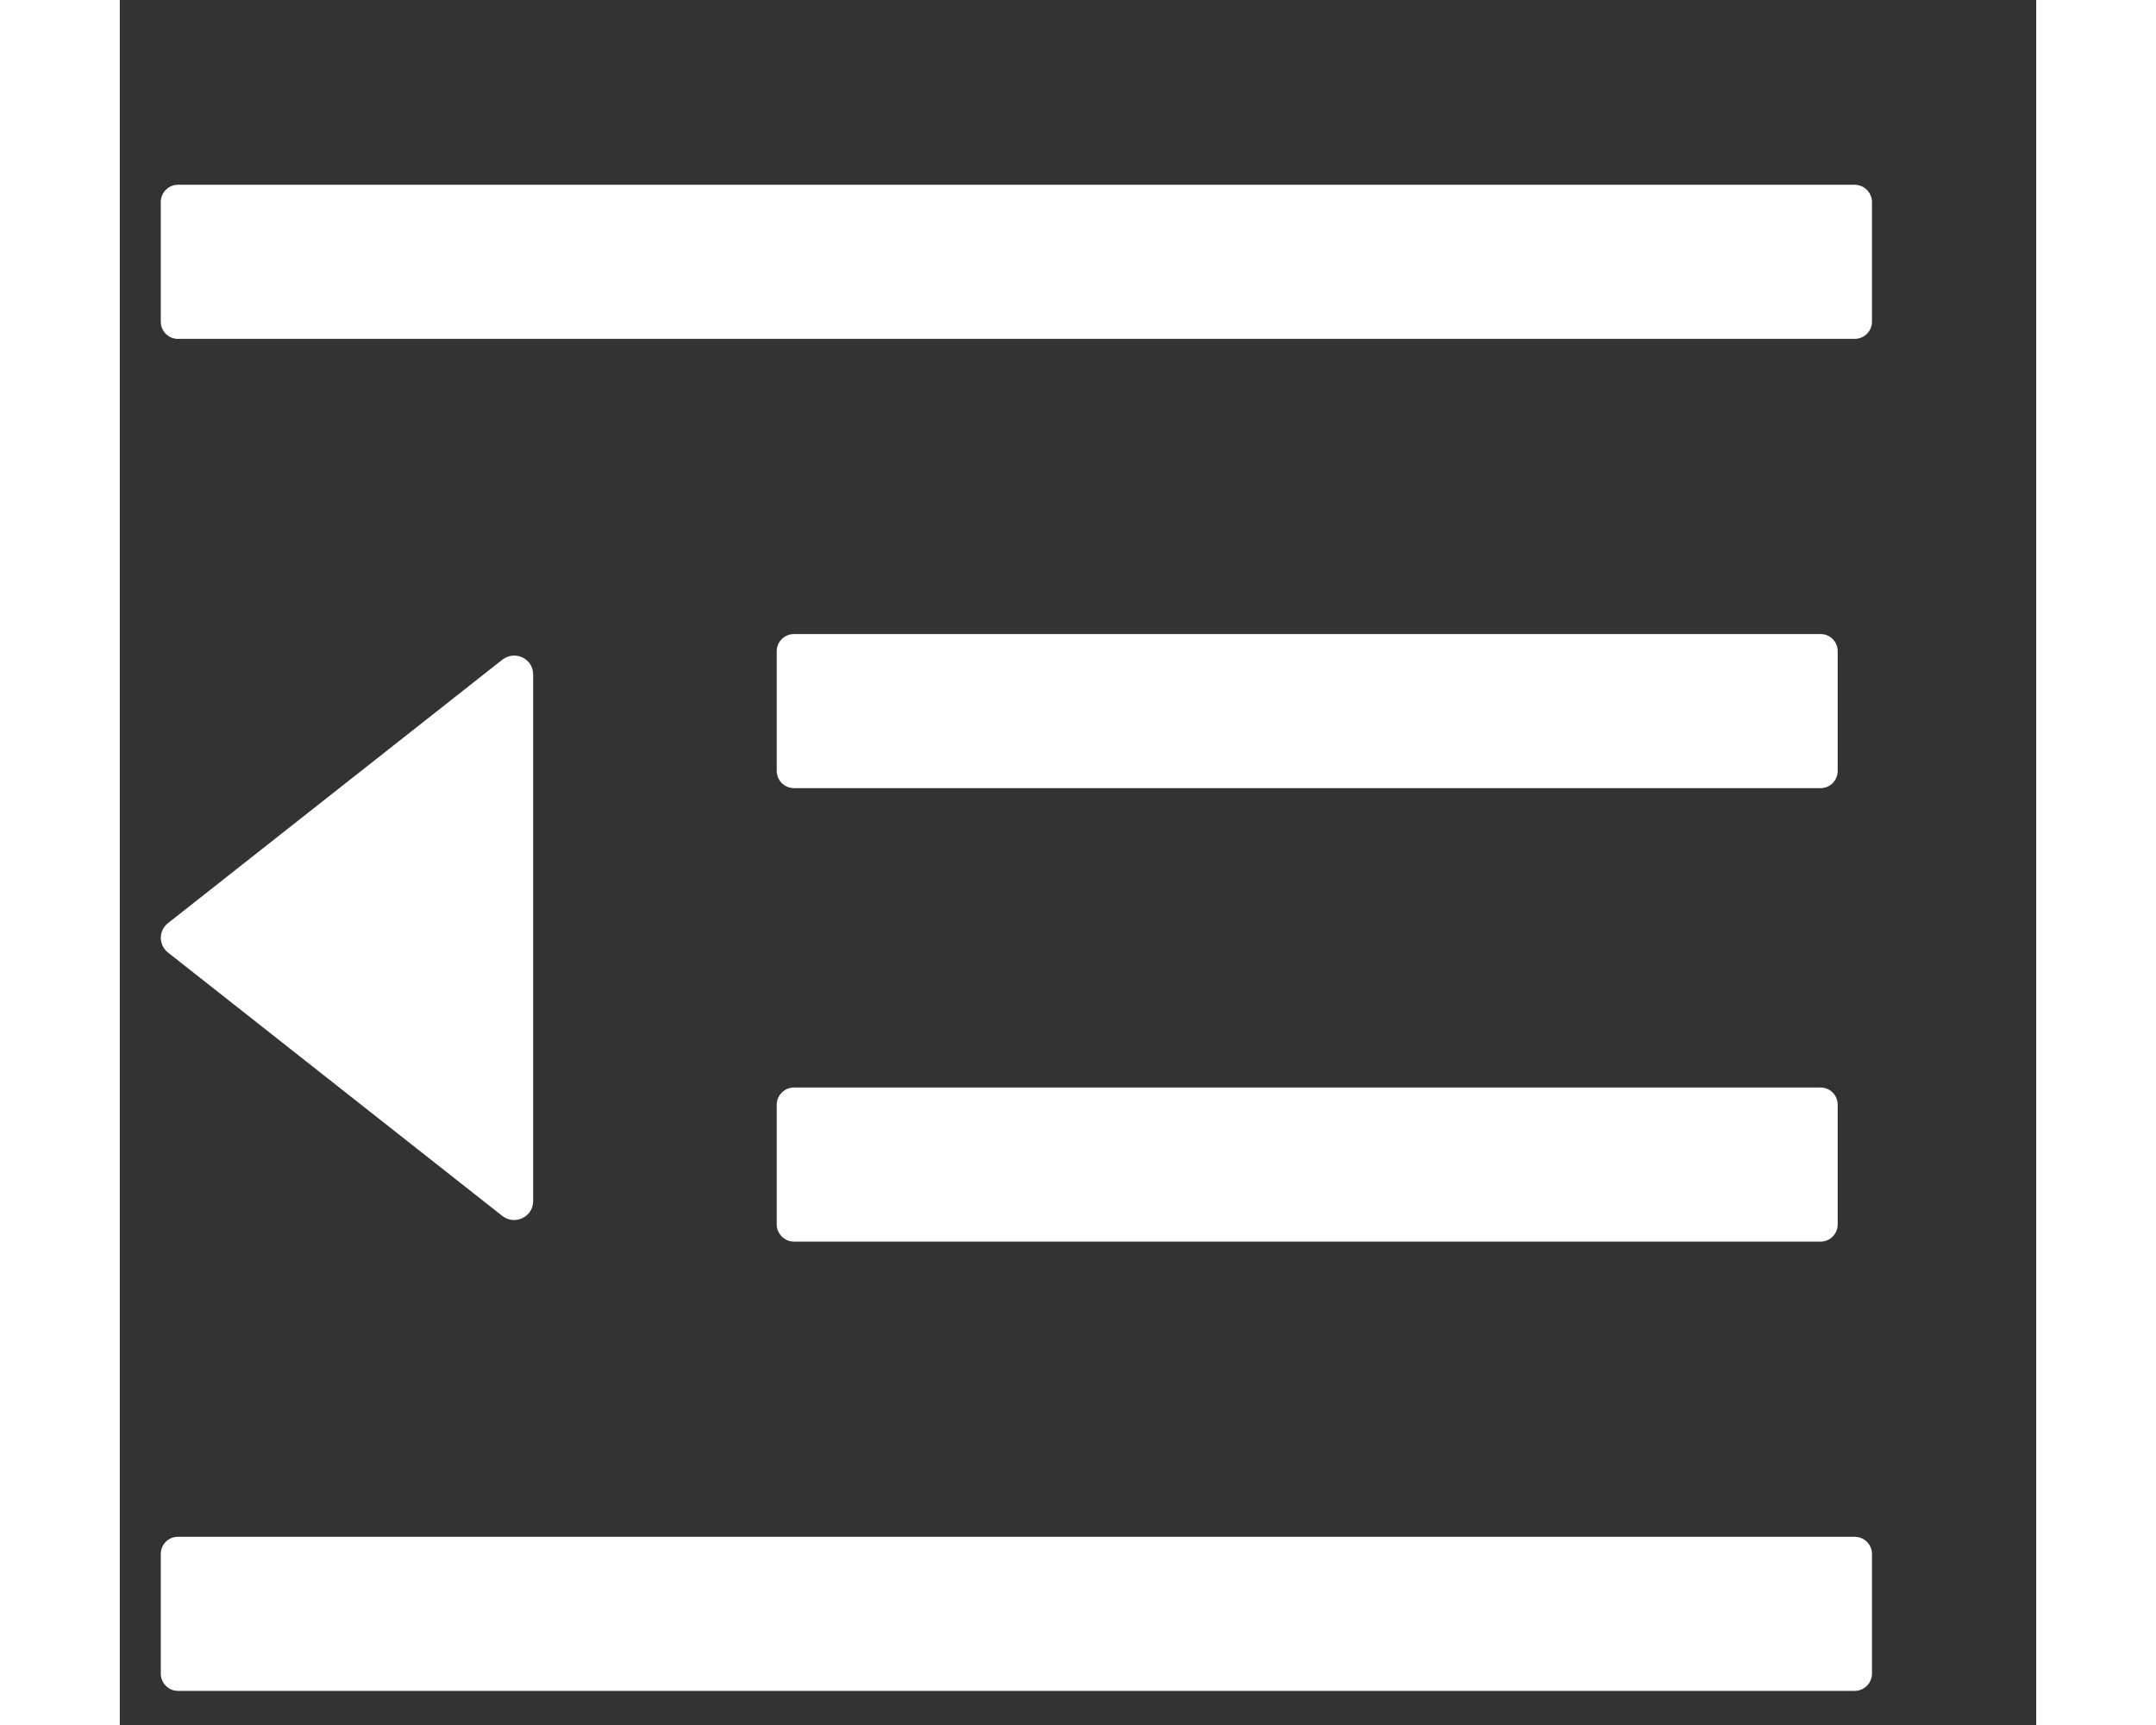 <svg width="15" height="12" viewBox="0 0 10 9" fill="none" xmlns="http://www.w3.org/2000/svg">
<rect x="0" y="0" width="10" height="9" fill="#333333" stroke="none"/>
<path d="M3.518 4.112H8.875C8.924 4.112 8.964 4.072 8.964 4.022V3.397C8.964 3.348 8.924 3.308 8.875 3.308H3.518C3.469 3.308 3.428 3.348 3.428 3.397V4.022C3.428 4.072 3.469 4.112 3.518 4.112ZM3.428 6.388C3.428 6.438 3.469 6.478 3.518 6.478H8.875C8.924 6.478 8.964 6.438 8.964 6.388V5.763C8.964 5.714 8.924 5.674 8.875 5.674H3.518C3.469 5.674 3.428 5.714 3.428 5.763V6.388ZM9.053 0.964H0.303C0.254 0.964 0.214 1.005 0.214 1.054V1.679C0.214 1.728 0.254 1.768 0.303 1.768H9.053C9.102 1.768 9.143 1.728 9.143 1.679V1.054C9.143 1.005 9.102 0.964 9.053 0.964ZM9.053 8.018H0.303C0.254 8.018 0.214 8.058 0.214 8.107V8.732C0.214 8.781 0.254 8.822 0.303 8.822H9.053C9.102 8.822 9.143 8.781 9.143 8.732V8.107C9.143 8.058 9.102 8.018 9.053 8.018ZM0.252 4.97L1.996 6.344C2.061 6.395 2.157 6.349 2.157 6.267V3.519C2.157 3.436 2.062 3.391 1.996 3.442L0.252 4.816C0.24 4.825 0.231 4.837 0.224 4.85C0.218 4.863 0.214 4.878 0.214 4.893C0.214 4.908 0.218 4.922 0.224 4.936C0.231 4.949 0.24 4.961 0.252 4.97Z" fill="#fff"/>
</svg>
